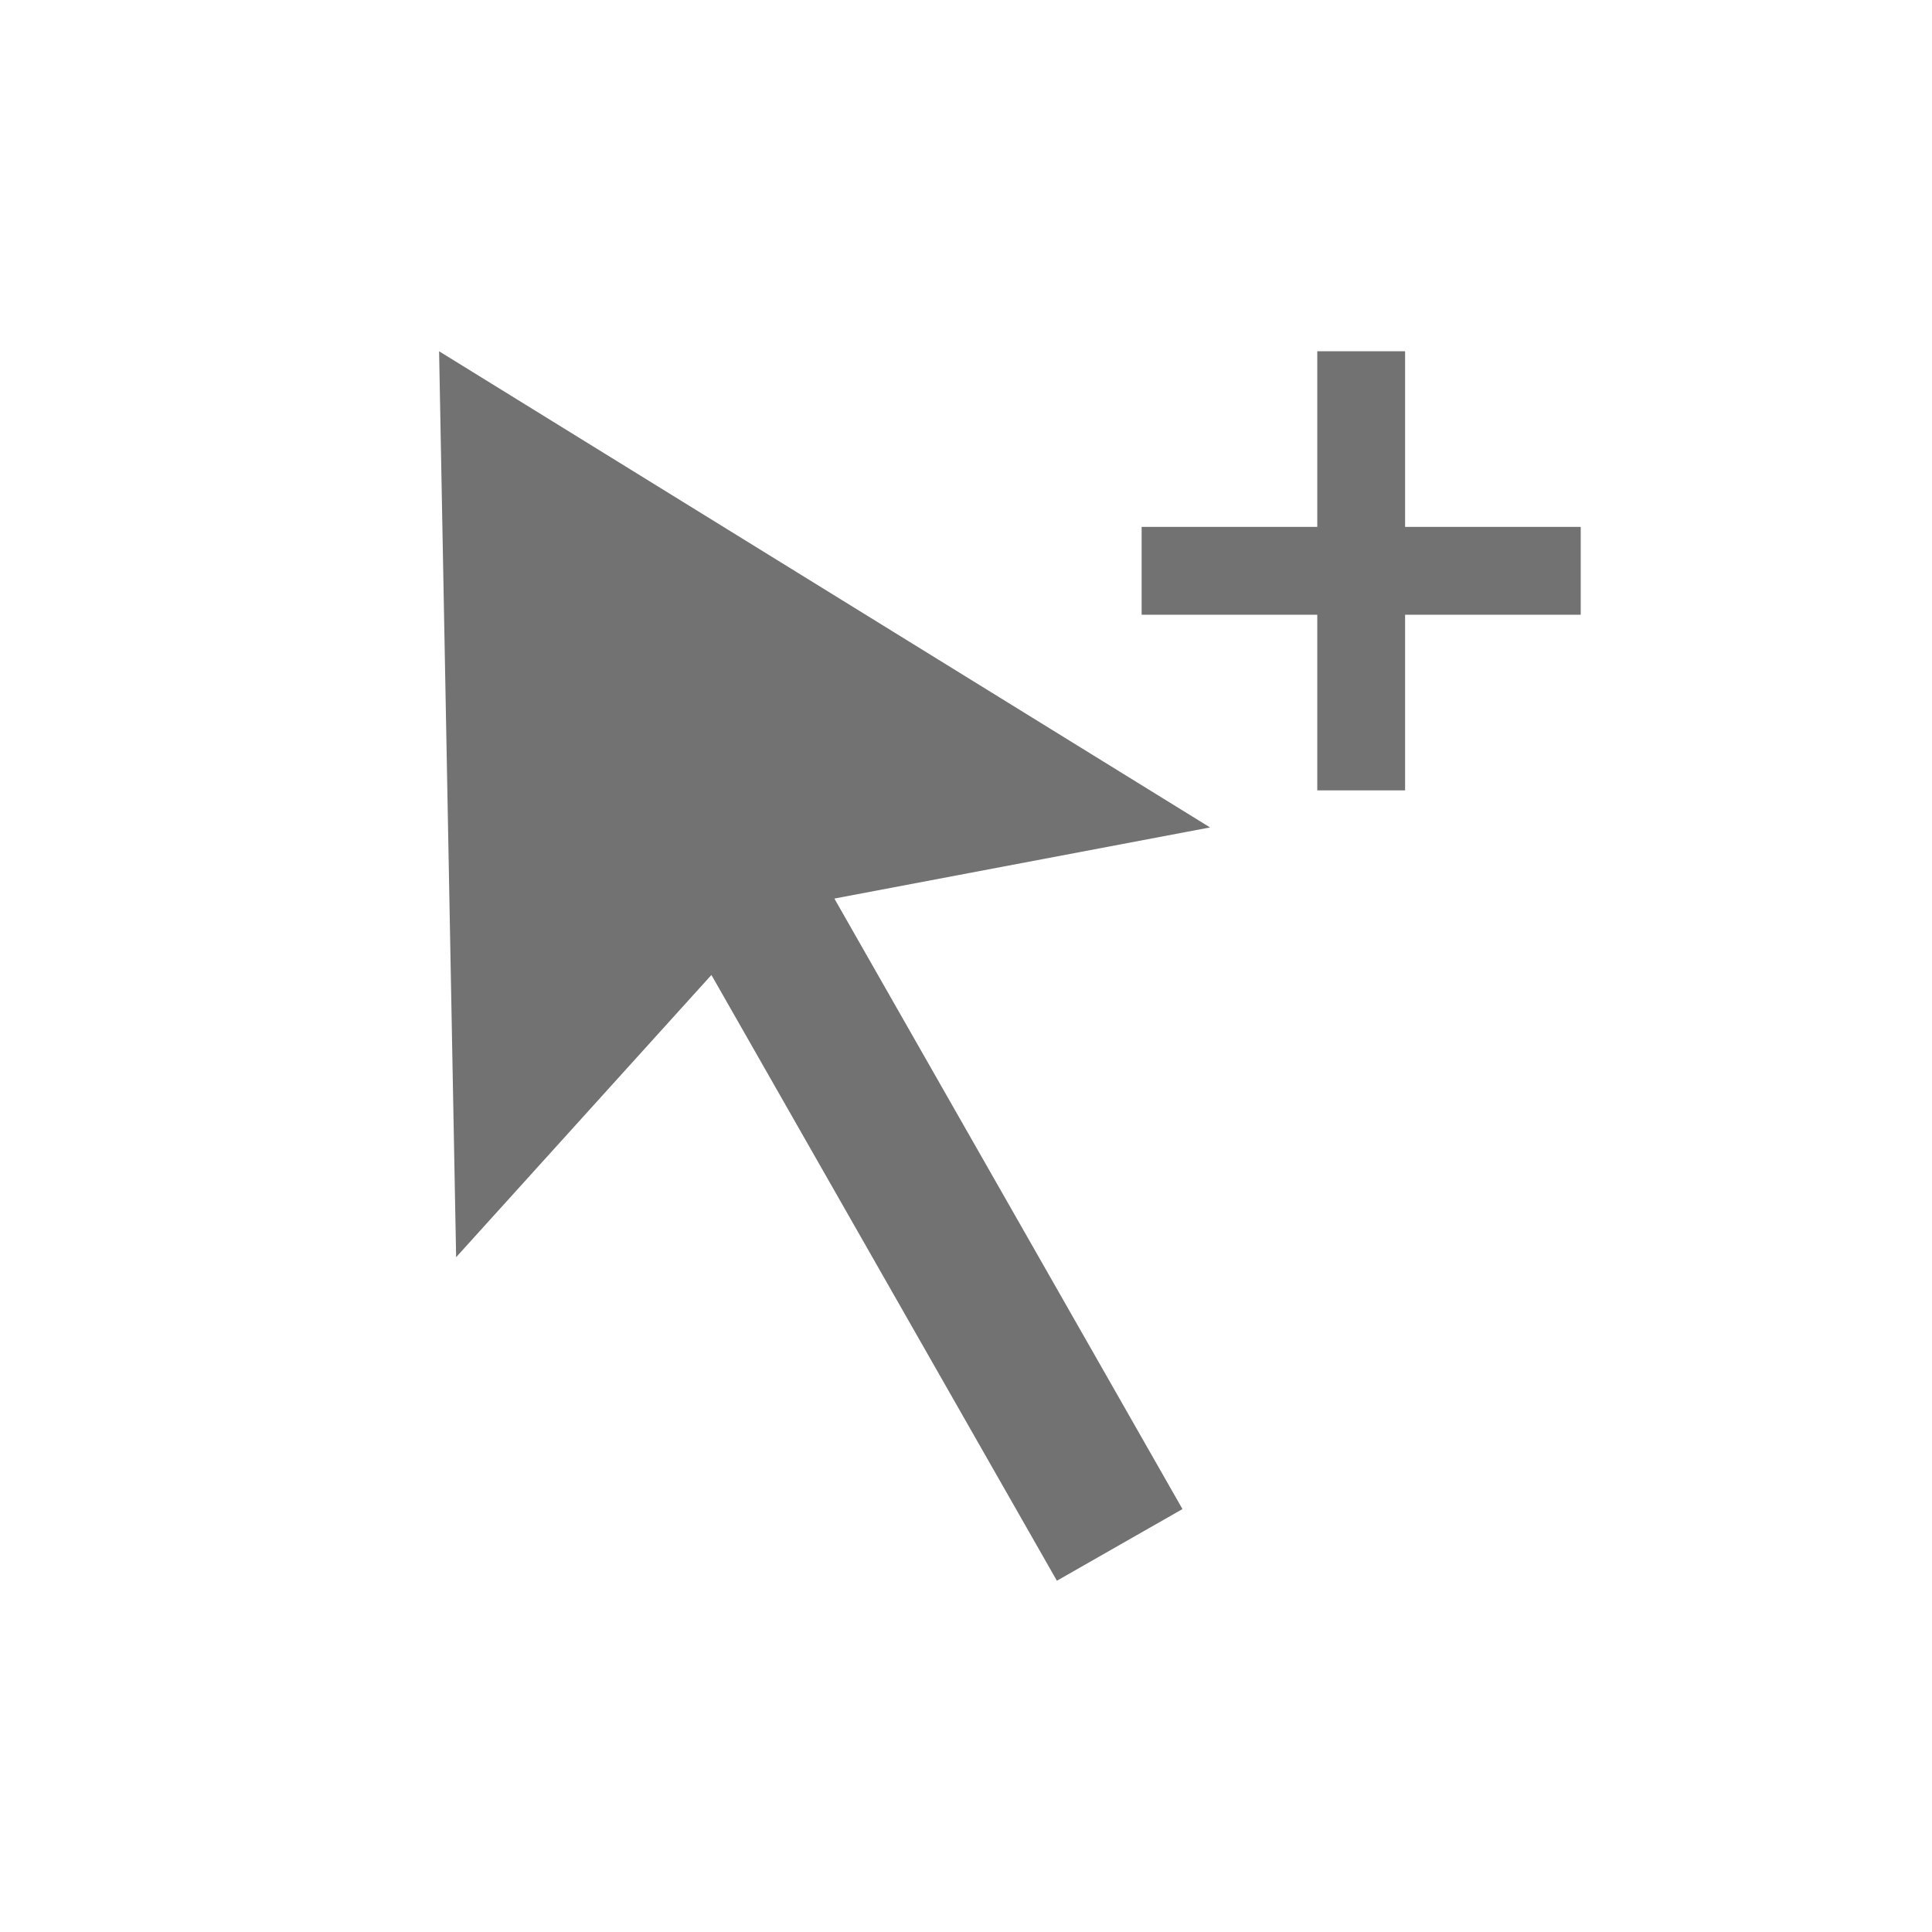 <svg xmlns="http://www.w3.org/2000/svg" version="1.1" viewBox="0 0 22 22" id="svg7" width="22" height="22"><defs>
  <style id="current-color-scheme" type="text/css">.ColorScheme-Text { color:#727272; } .ColorScheme-Highlight { color:#5294e2; }</style>
 </defs><g id="g12" style="fill:currentColor" class="ColorScheme-Text"><path id="path1417" d="M10.101 10.102l-2.907 3.214L7 3l8.779 5.422-4.278.81 3.964 6.952-1.43.816z" fill-opacity="1" stroke-width=".034" transform="translate(-2 1)"/><path d="M17 3v2h-2v1h2v2h1V6h2V5h-2V3z" overflow="visible" id="path4-3" font-weight="400" font-family="sans-serif" transform="translate(-2 1)"/></g></svg>
